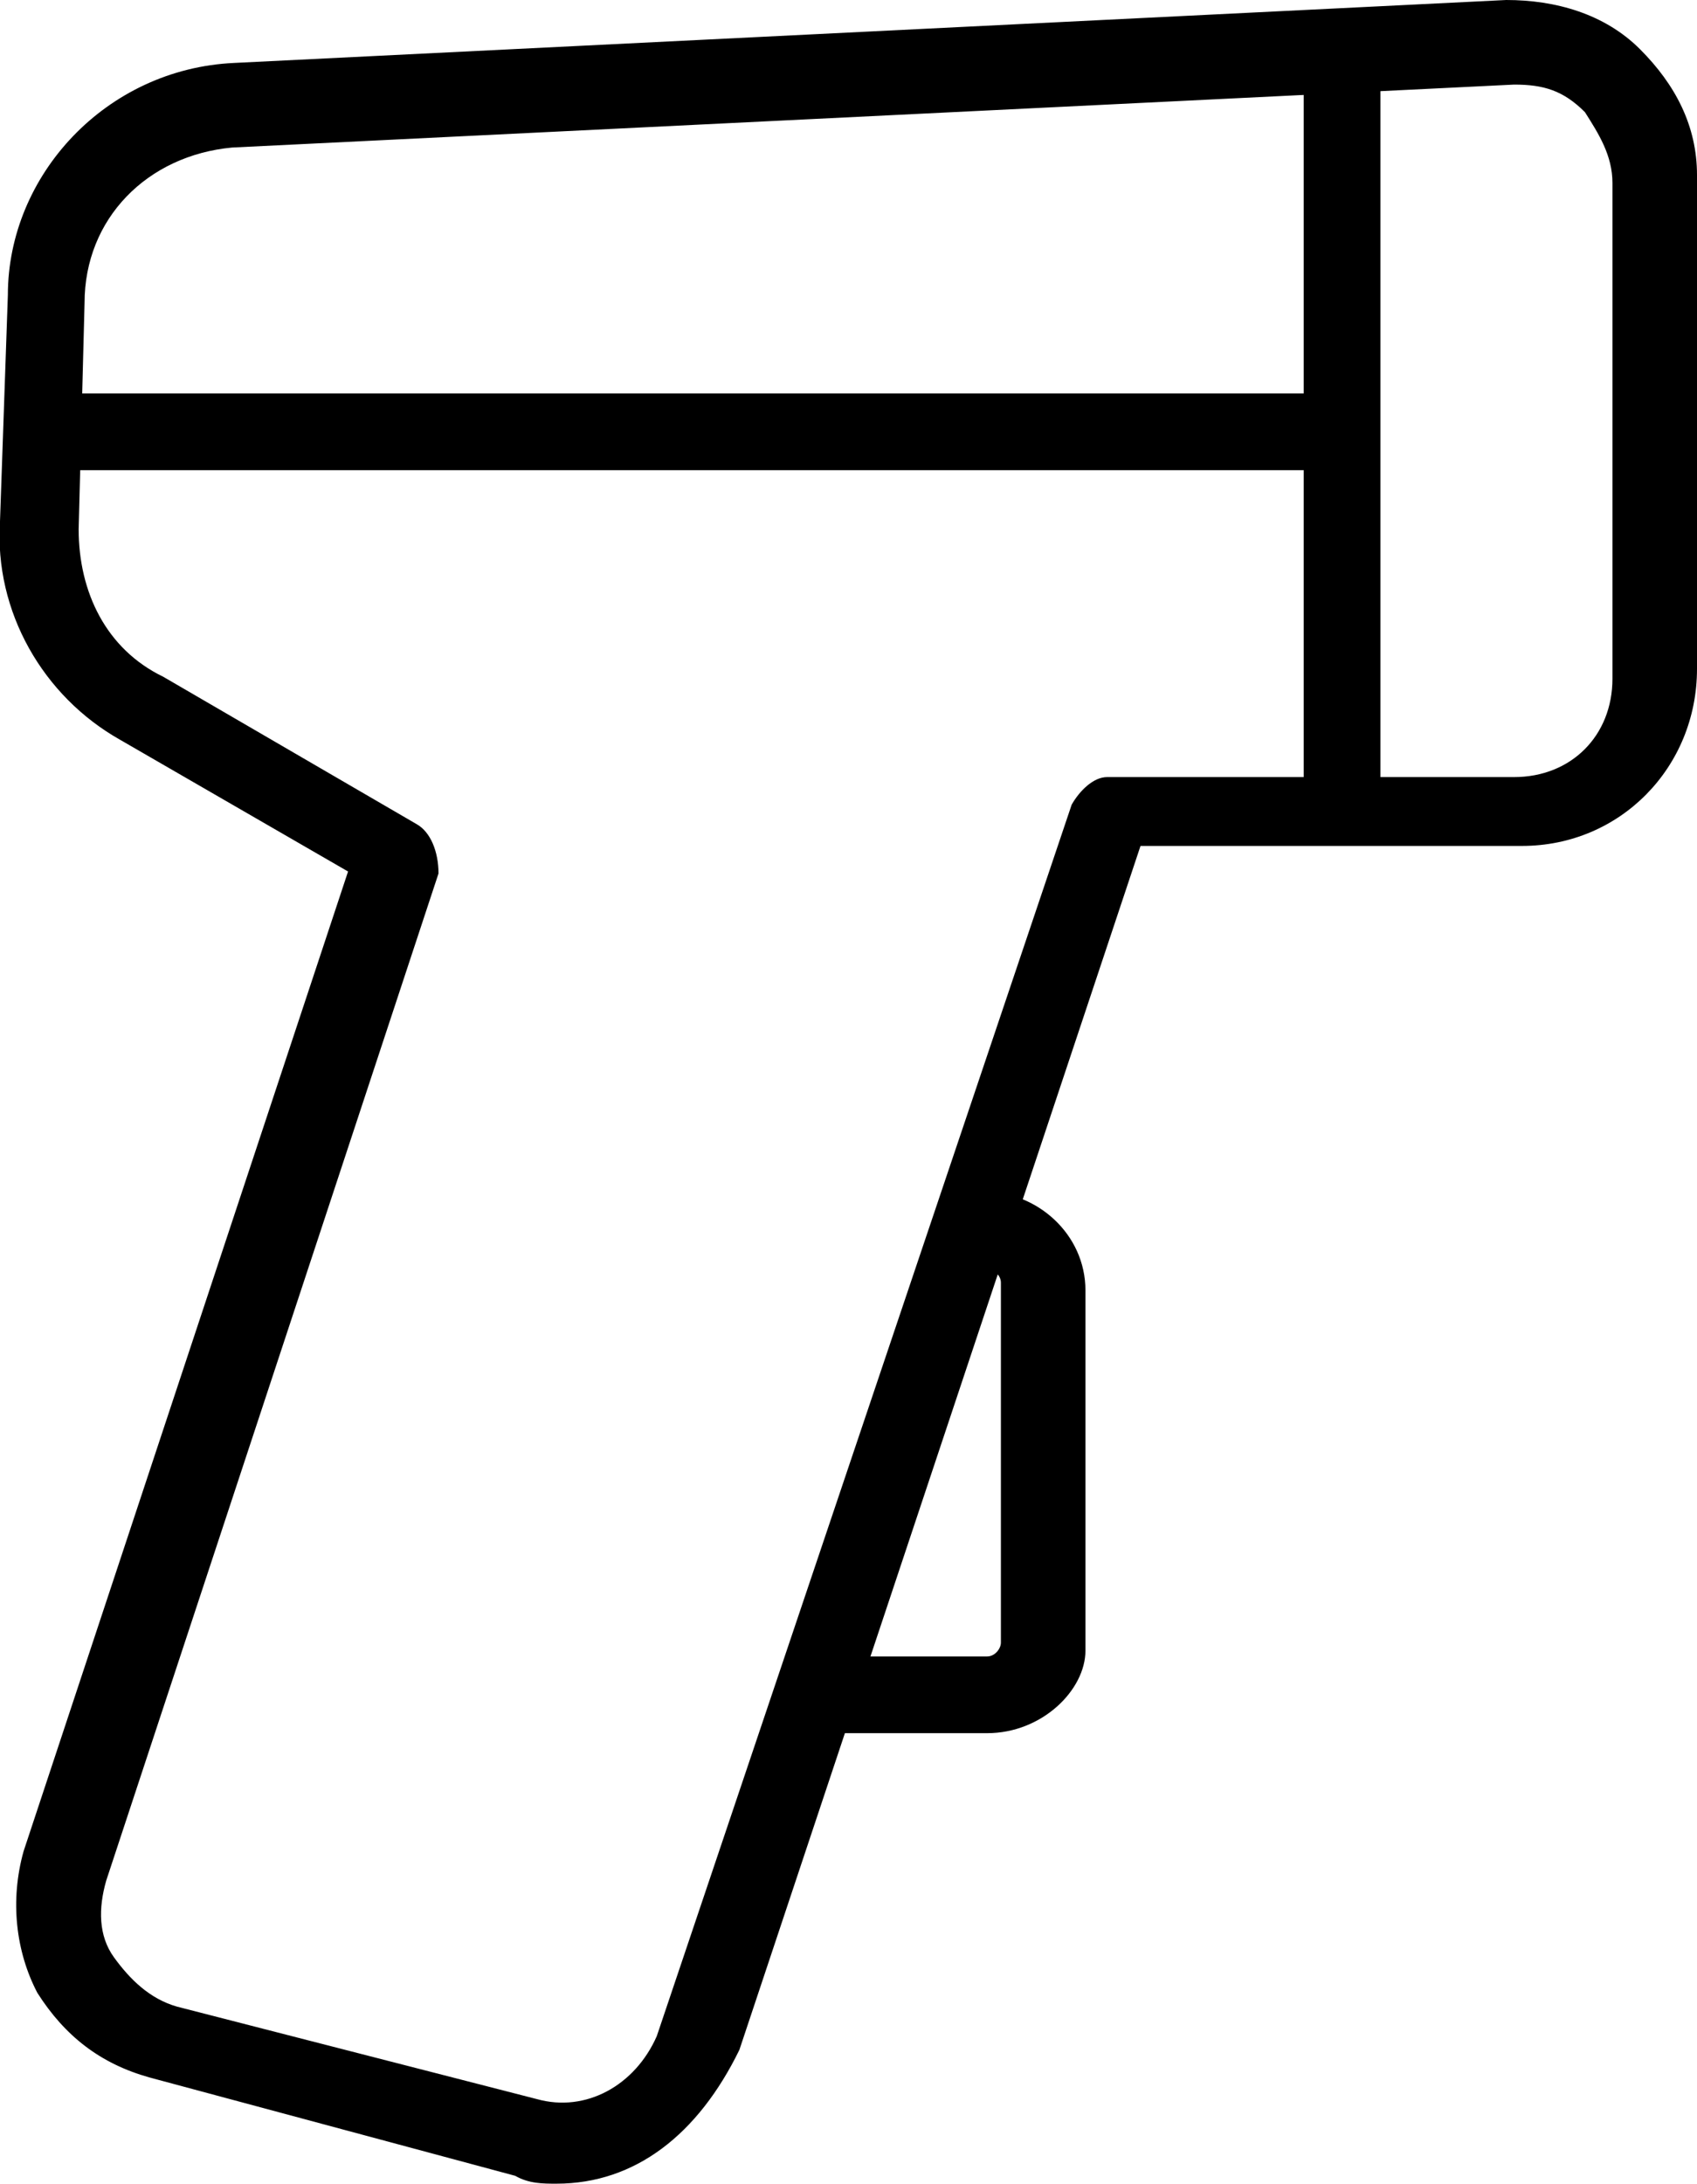 <?xml version="1.0" encoding="utf-8"?>
<!-- Generator: Adobe Illustrator 24.1.0, SVG Export Plug-In . SVG Version: 6.00 Build 0)  -->
<svg version="1.1" id="Layer_1" xmlns="http://www.w3.org/2000/svg" xmlns:xlink="http://www.w3.org/1999/xlink" x="0px" y="0px"
	 viewBox="0 0 86.3 111" style="enable-background:new 0 0 86.3 111;" xml:space="preserve">
<style type="text/css">
	.scanner{fill:#000000;stroke:#000000;stroke-linejoin:round;stroke-miterlimit:10;}
</style>
<g>
	<g>
		<path d="M28.3,111c-0.7,0-1.4,0-2.1-0.4l-18.6-5c-2.5-0.7-4.3-2.1-5.7-4.3c-1.1-2.1-1.4-4.7-0.7-7.2l16.5-49.8L6.1,37.6
			C2.2,35.4-0.3,31.1,0,26.5L0.4,15c0-6.1,5-11.5,11.5-11.8L76.6,0c2.5,0,5,0.7,6.8,2.5s2.9,3.9,2.9,6.4V34c0,5-3.9,9-8.9,9H58
			l-20.4,61.2C35.5,108.5,32.3,111,28.3,111z M11.8,7.5c-4.3,0.4-7.5,3.6-7.5,7.9L4,26.9c0,3.2,1.4,6.1,4.3,7.5l12.9,7.5
			c0.7,0.4,1.1,1.4,1.1,2.5L5.4,95.6C5,97,5,98.4,5.8,99.5s1.8,2.1,3.2,2.5l18.3,4.7c2.5,0.7,5-0.7,6.1-3.2l21.1-62.6
			c0.4-0.7,1.1-1.4,1.8-1.4H77c2.9,0,5-2.1,5-5V9.3c0-1.4-0.7-2.5-1.4-3.6c-1.1-1.1-2.1-1.4-3.6-1.4L11.8,7.5z"/>
	</g>
	<g>
		<path class="scanner" d="M69.1,3.2"/>
	</g>
	<g>
		<path d="M50.2,88.1h-9.3v-3.9h9.3c0.4,0,0.7-0.4,0.7-0.7V65.2c0-0.4-0.4-0.7-0.7-0.7v-3.9c2.5,0,5,2.1,5,5v18.3
			C55.2,85.9,53,88.1,50.2,88.1z"/>
	</g>
	<g>
		<rect x="66.3" y="2.9" width="3.9" height="38.3"/>
	</g>
	<g>
		<rect x="2.2" y="20" width="65.9" height="3.9"/>
	</g>
</g>
</svg>
